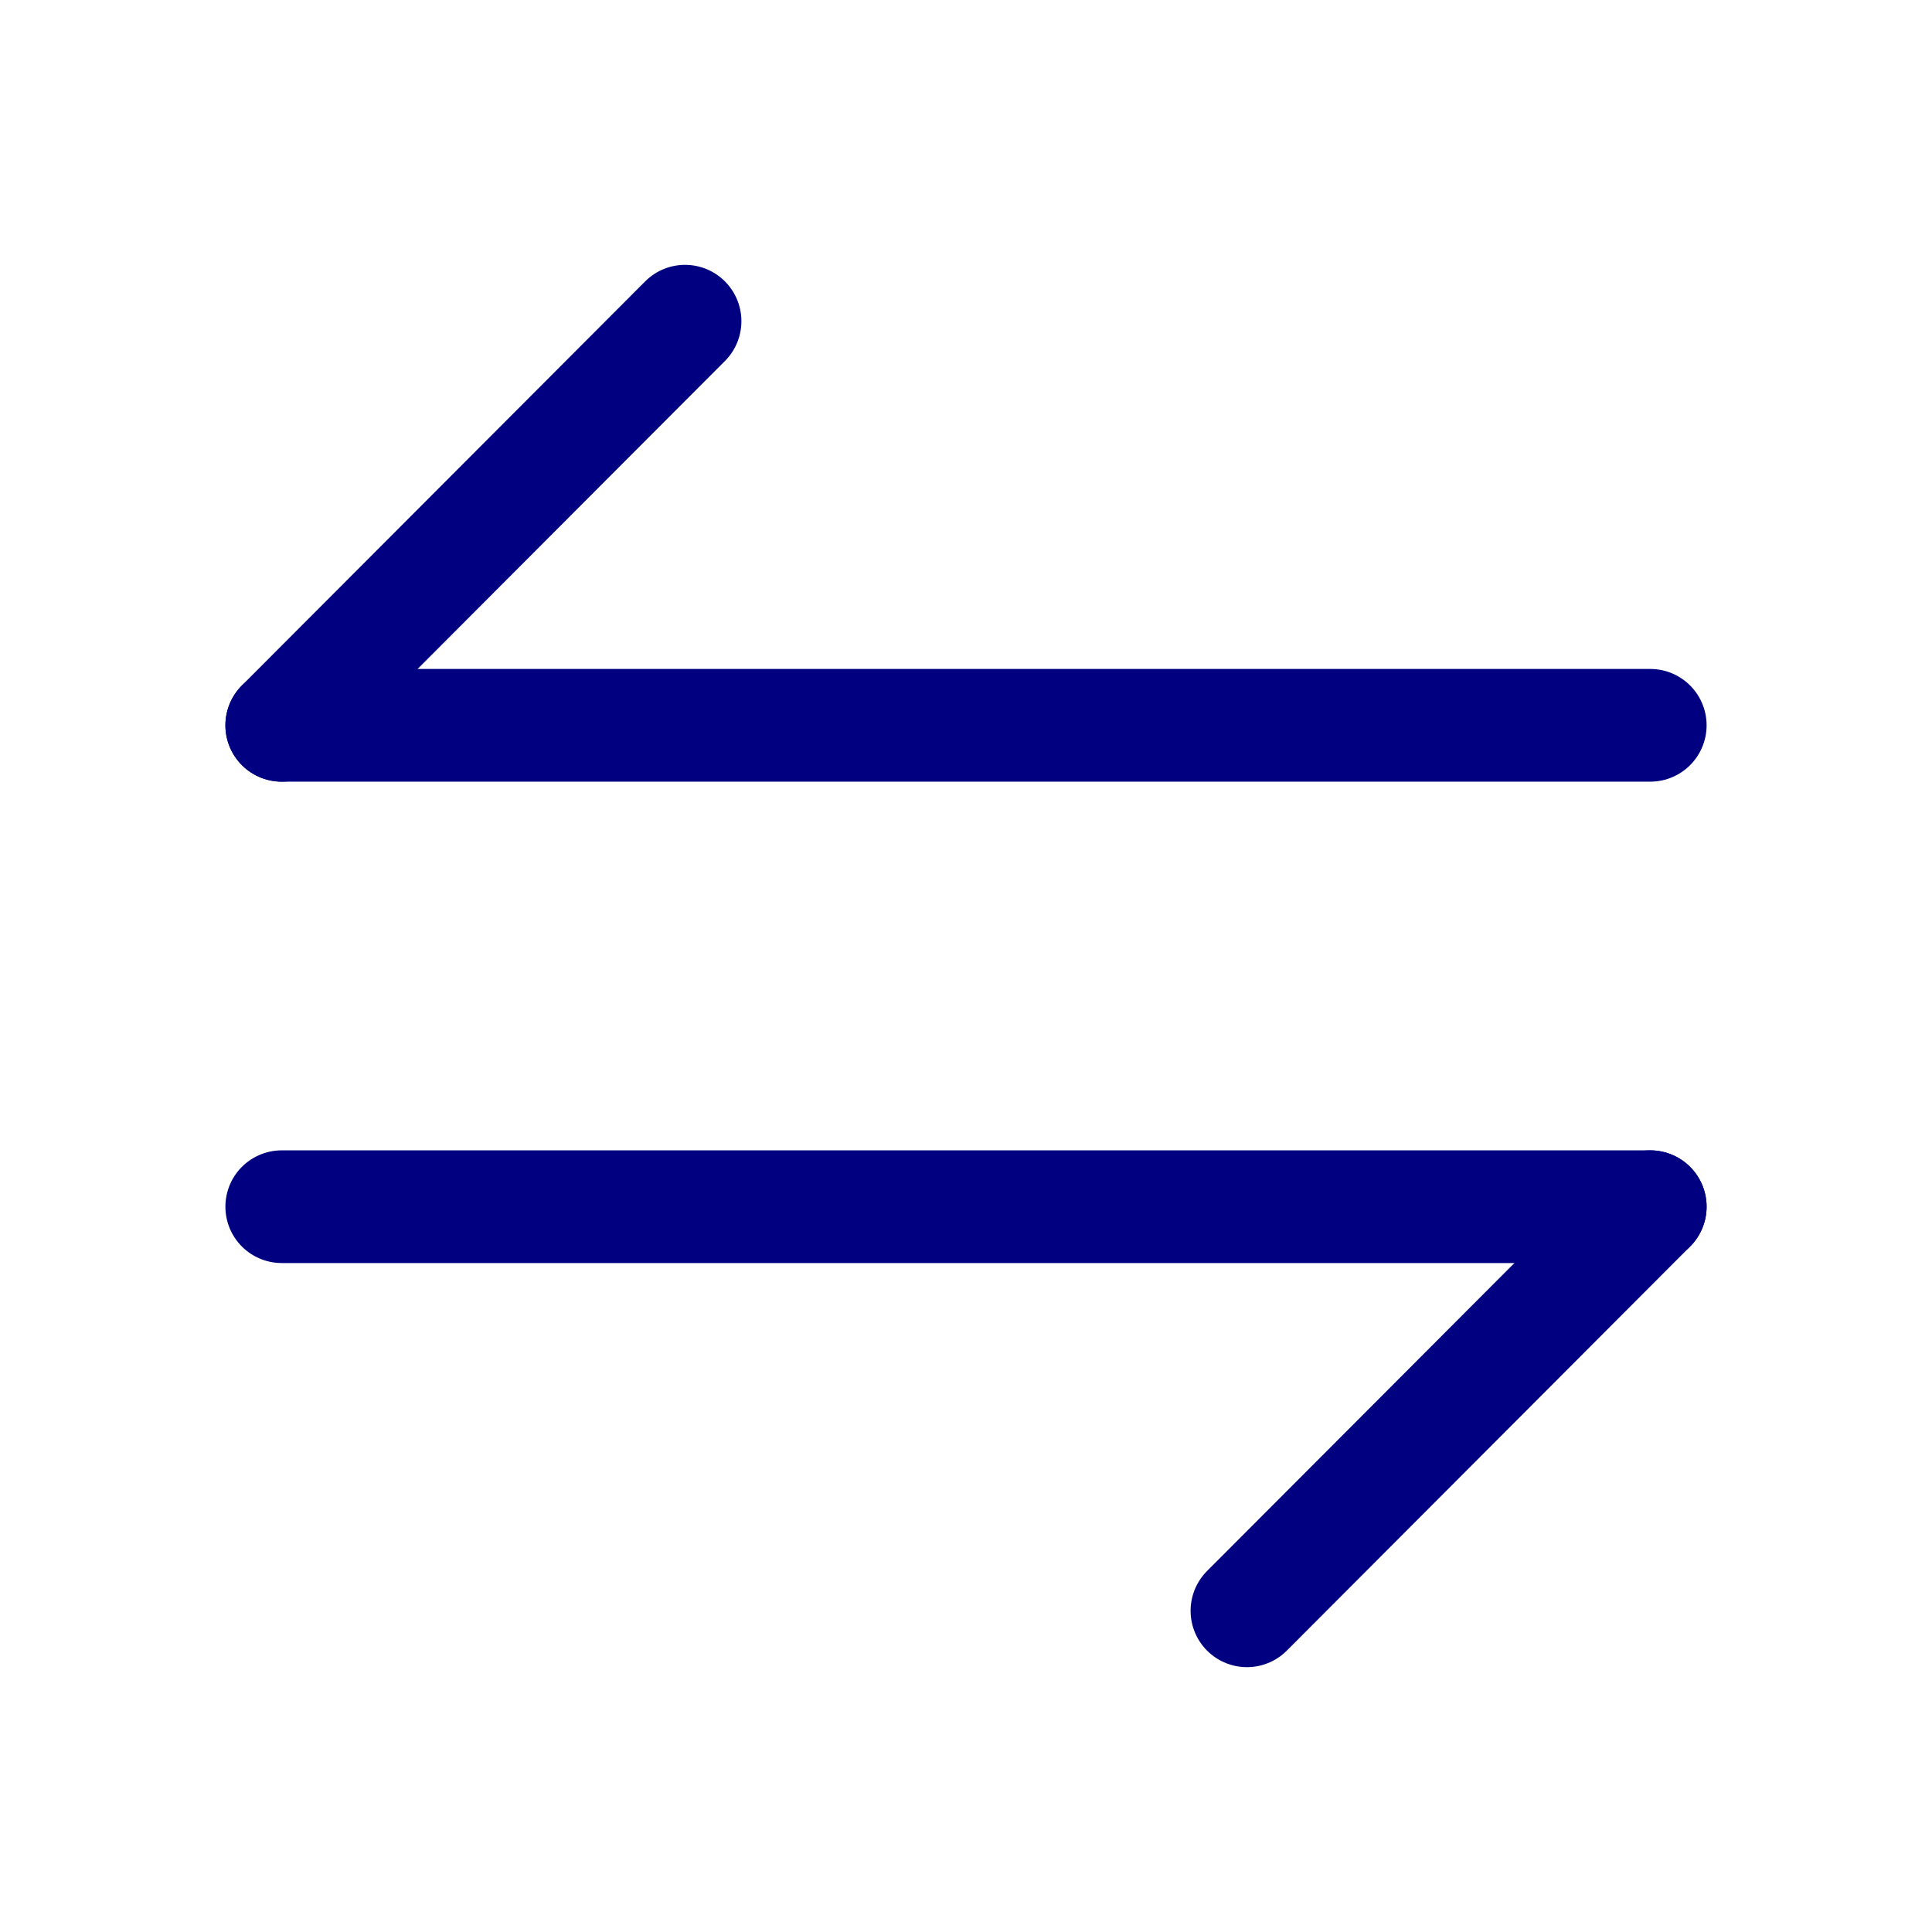 <svg width="24" height="24" viewBox="0 0 24 24" fill="none" xmlns="http://www.w3.org/2000/svg">
<path d="M20.5 14.99L15.49 20.01" stroke="#000080" stroke-width="1.4" stroke-miterlimit="10" stroke-linecap="round" stroke-linejoin="round"/>
<path d="M3.5 14.99H20.5" stroke="#000080" stroke-width="1.4" stroke-miterlimit="10" stroke-linecap="round" stroke-linejoin="round"/>
<path d="M3.5 9.01L8.51 3.99" stroke="#000080" stroke-width="1.4" stroke-miterlimit="10" stroke-linecap="round" stroke-linejoin="round"/>
<path d="M20.5 9.01H3.5" stroke="#000080" stroke-width="1.4" stroke-miterlimit="10" stroke-linecap="round" stroke-linejoin="round"/>
</svg>
